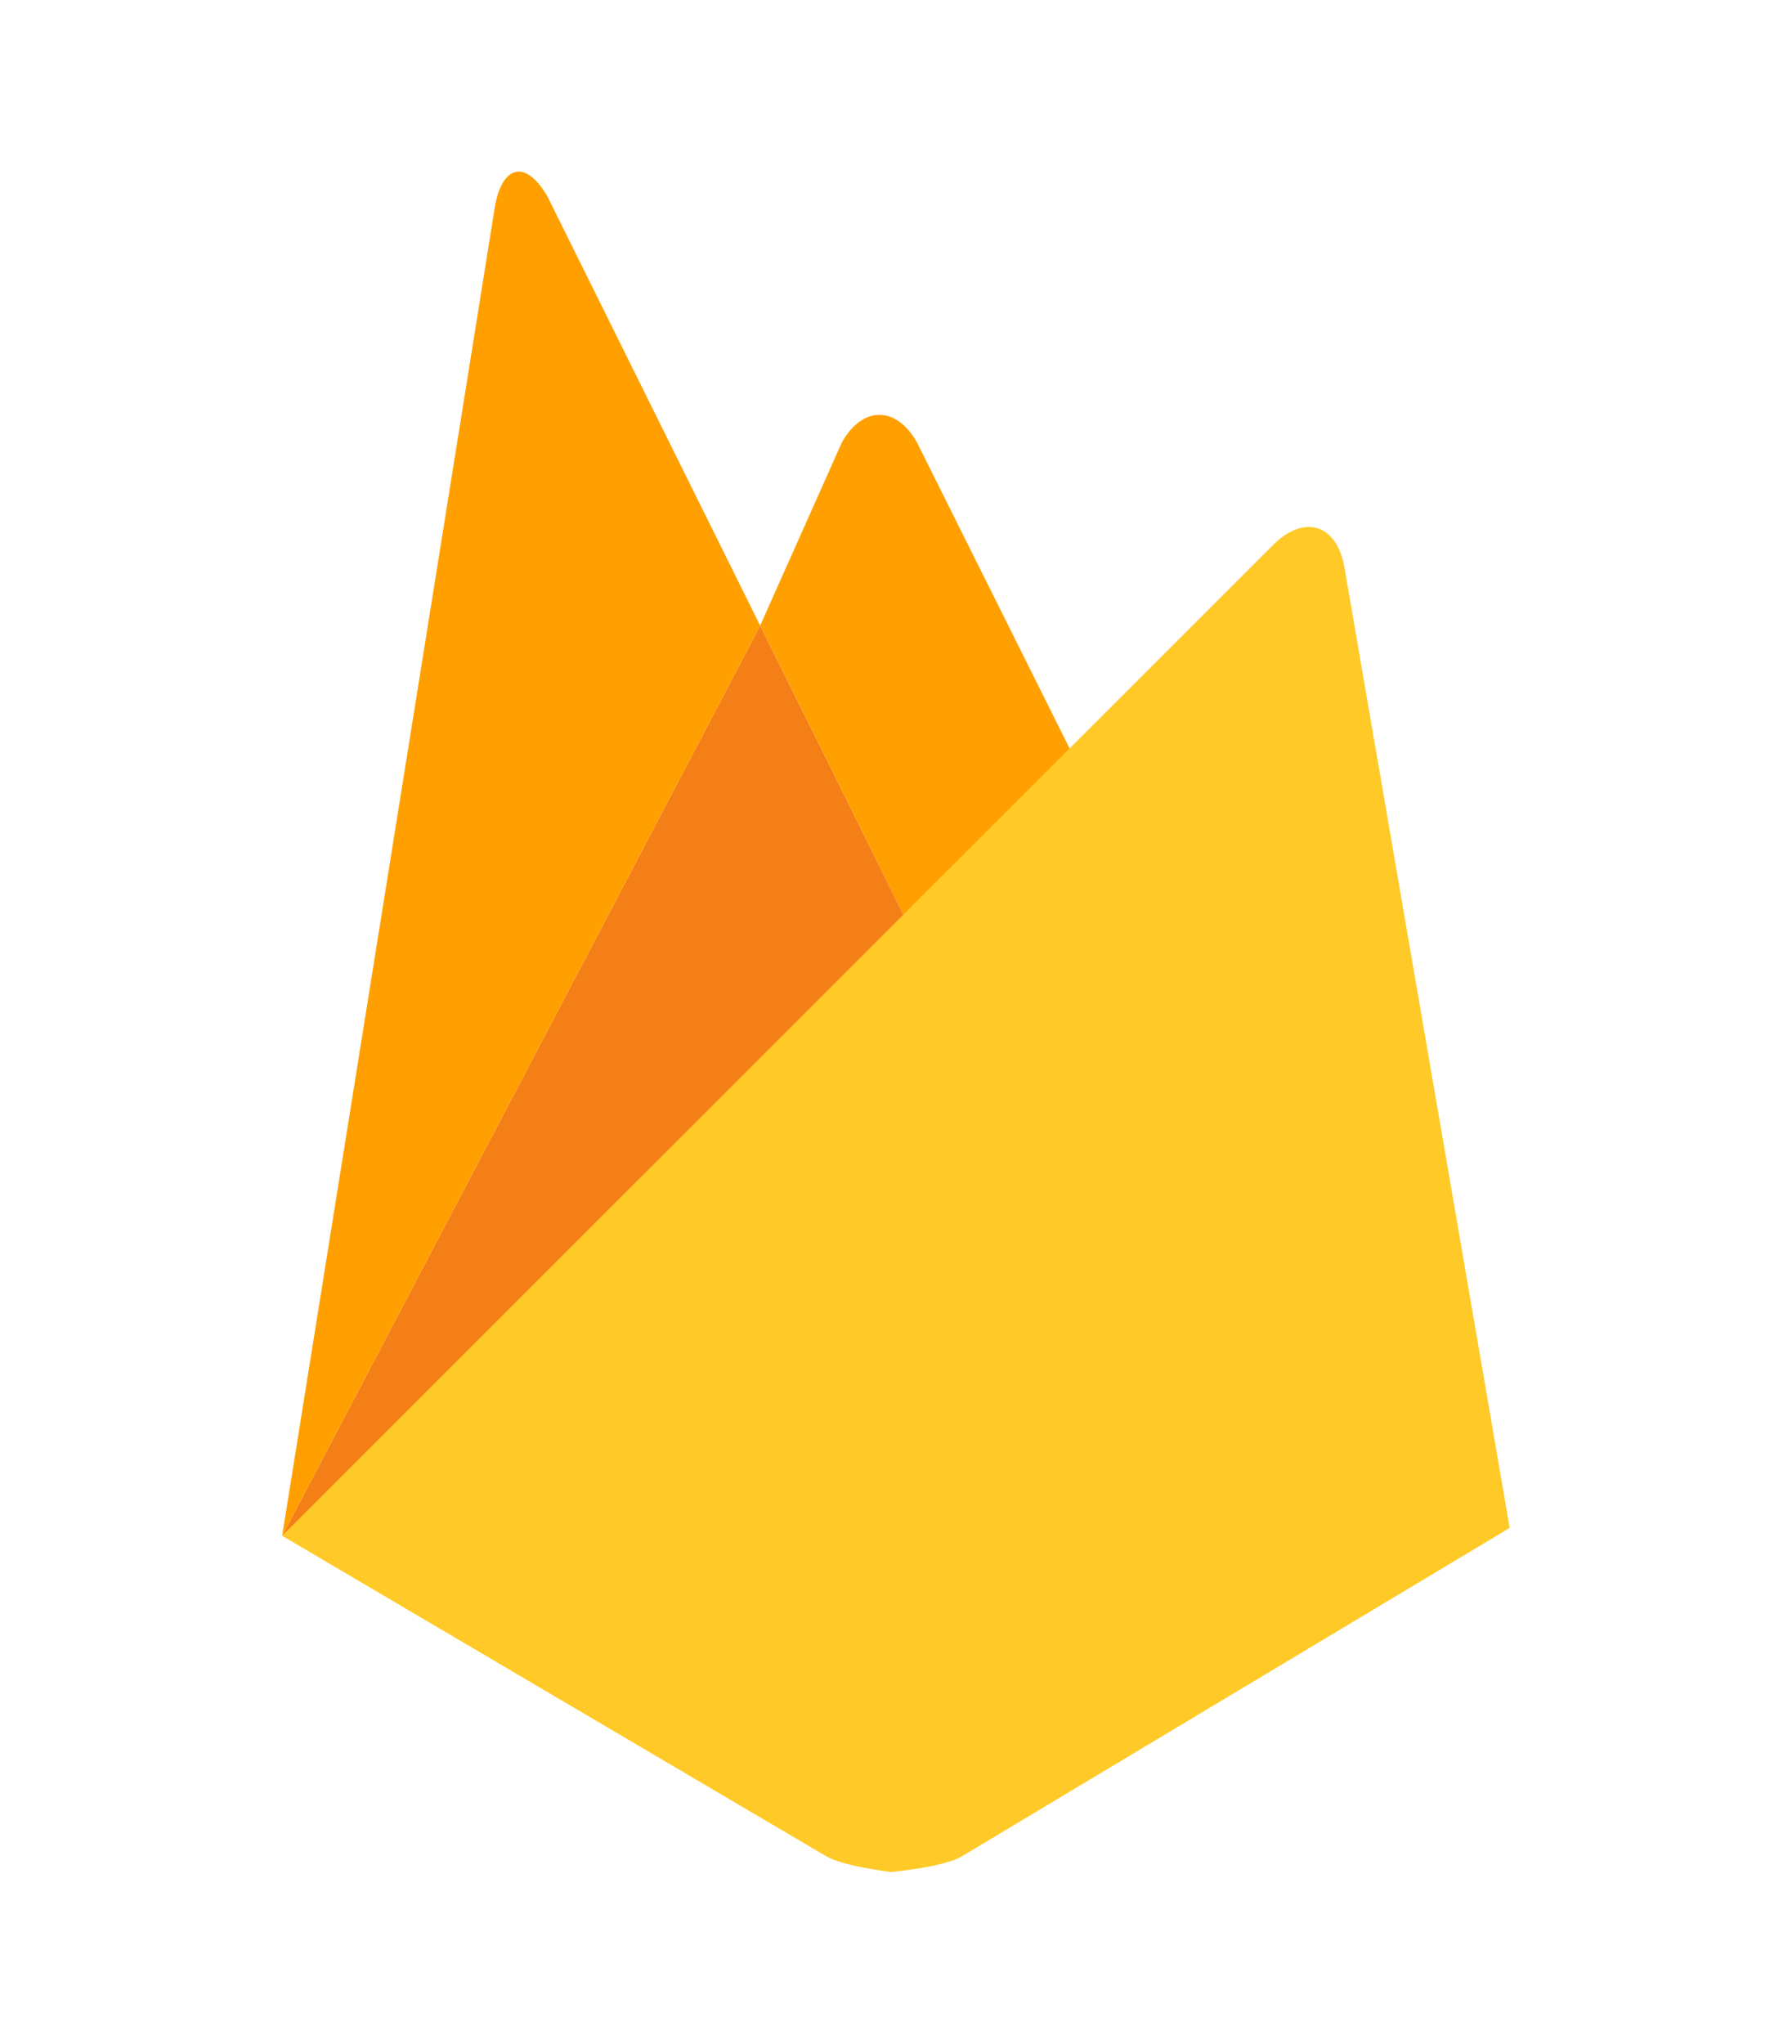 <?xml version="1.0" encoding="UTF-8" standalone="no"?><!DOCTYPE svg PUBLIC "-//W3C//DTD SVG 1.1//EN" "http://www.w3.org/Graphics/SVG/1.1/DTD/svg11.dtd"><svg width="100%" height="100%" viewBox="0 0 1871 2134" version="1.1" xmlns="http://www.w3.org/2000/svg" xmlns:xlink="http://www.w3.org/1999/xlink" xml:space="preserve" style="fill-rule:evenodd;clip-rule:evenodd;stroke-linejoin:round;stroke-miterlimit:1.414;"><g><path d="M1136.2,820.28l-177.666,165.319l-164.865,-332.531l85.308,-191.231c21.593,-38.336 56.824,-38.409 78.417,0l178.806,358.443Z" style="fill:#ffa000;fill-rule:nonzero;"/><path d="M958.531,985.594l-663.928,617.637l499.063,-950.168l164.865,332.531Z" style="fill:#f57f17;fill-rule:nonzero;"/><path d="M1330.52,567.589c31.74,-30.507 64.555,-20.102 72.917,23.124l172.815,1004.24l-572.875,343.338c-20.048,11.07 -73.137,15.872 -73.137,15.872c0,0 -48.458,-5.794 -66.926,-16.043l-568.729,-334.928l1035.93,-1035.61Z" style="fill:#ffca28;fill-rule:nonzero;"/><path d="M793.666,653.063l-499.063,950.168l222.29,-1388.7c8.186,-43.26 32.811,-47.426 54.781,-9.241l221.992,447.769Z" style="fill:#ffa000;fill-rule:nonzero;"/></g></svg>